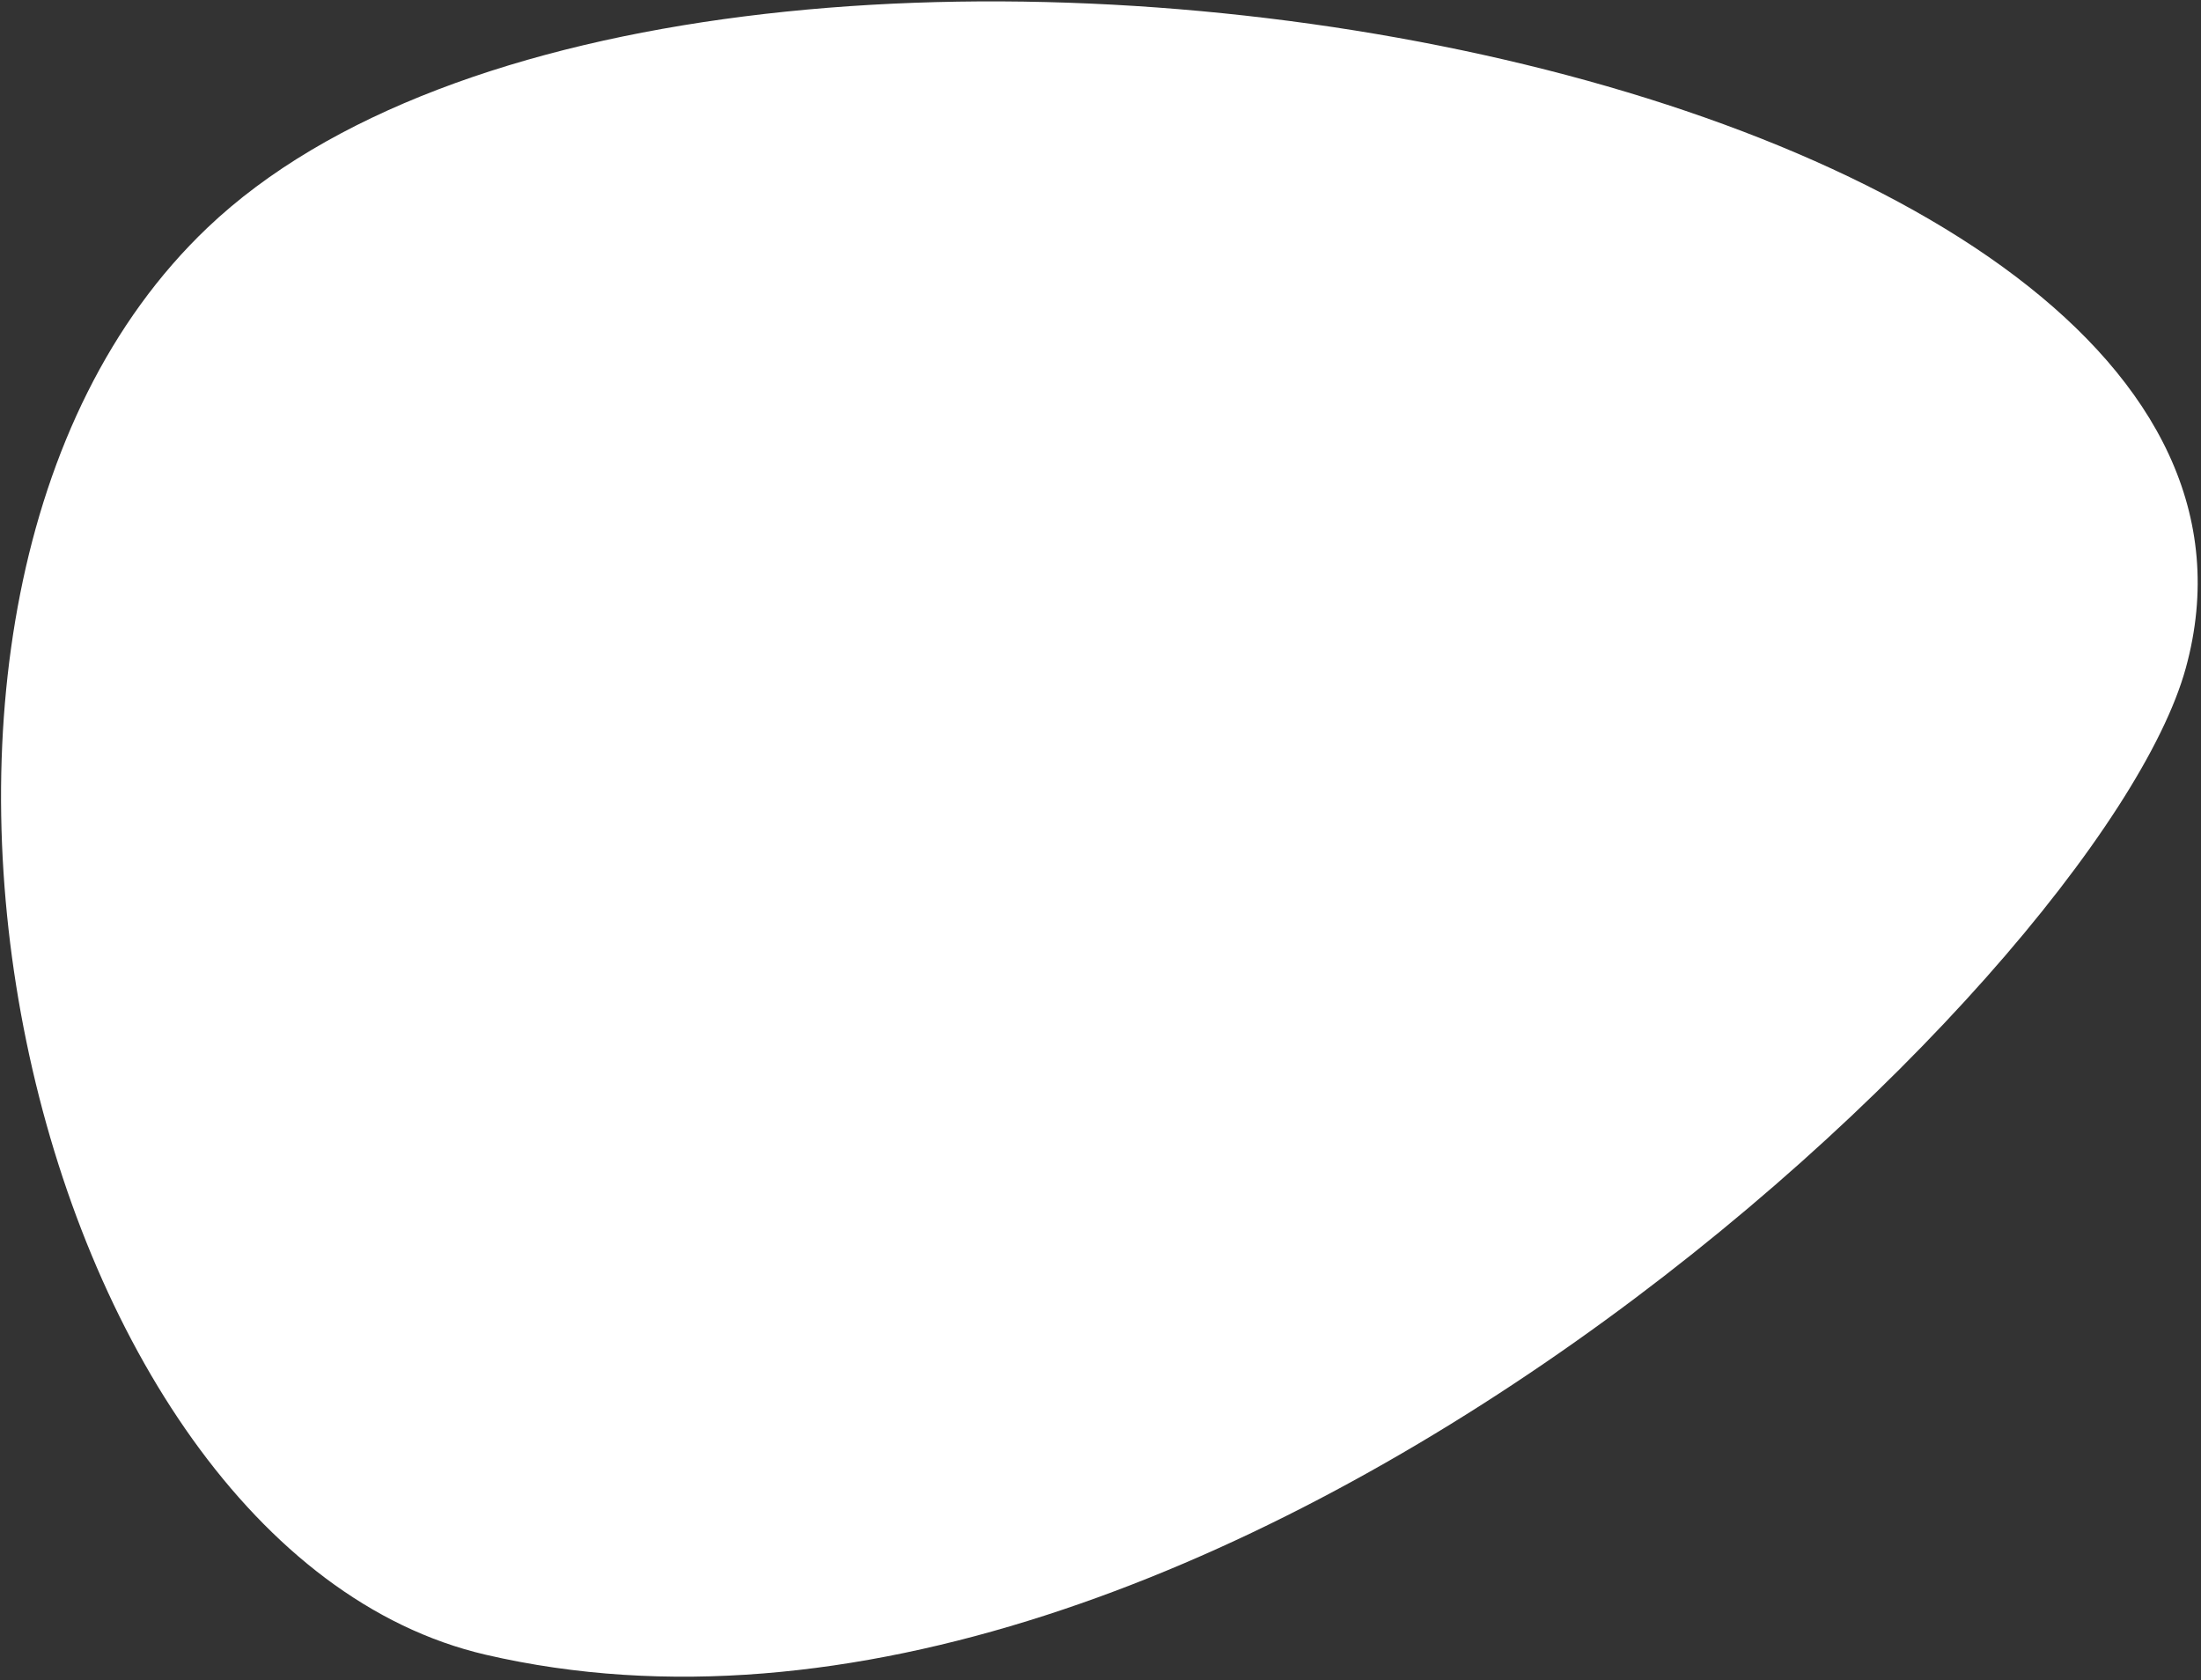 <svg
 xmlns="http://www.w3.org/2000/svg"
 xmlns:xlink="http://www.w3.org/1999/xlink"
 width="435px" height="332px">
<rect width="100%" height="100%" fill="#333333" stroke="none"/>
<path fill-rule="evenodd"  fill="rgb(255, 255, 255)"
 d="M41.000,45.000 C136.472,-45.885 465.210,11.086 432.000,132.000 C415.000,193.895 239.202,360.211 96.000,327.000 C5.000,305.895 -36.756,119.020 41.000,45.000 Z"/>
</svg>
